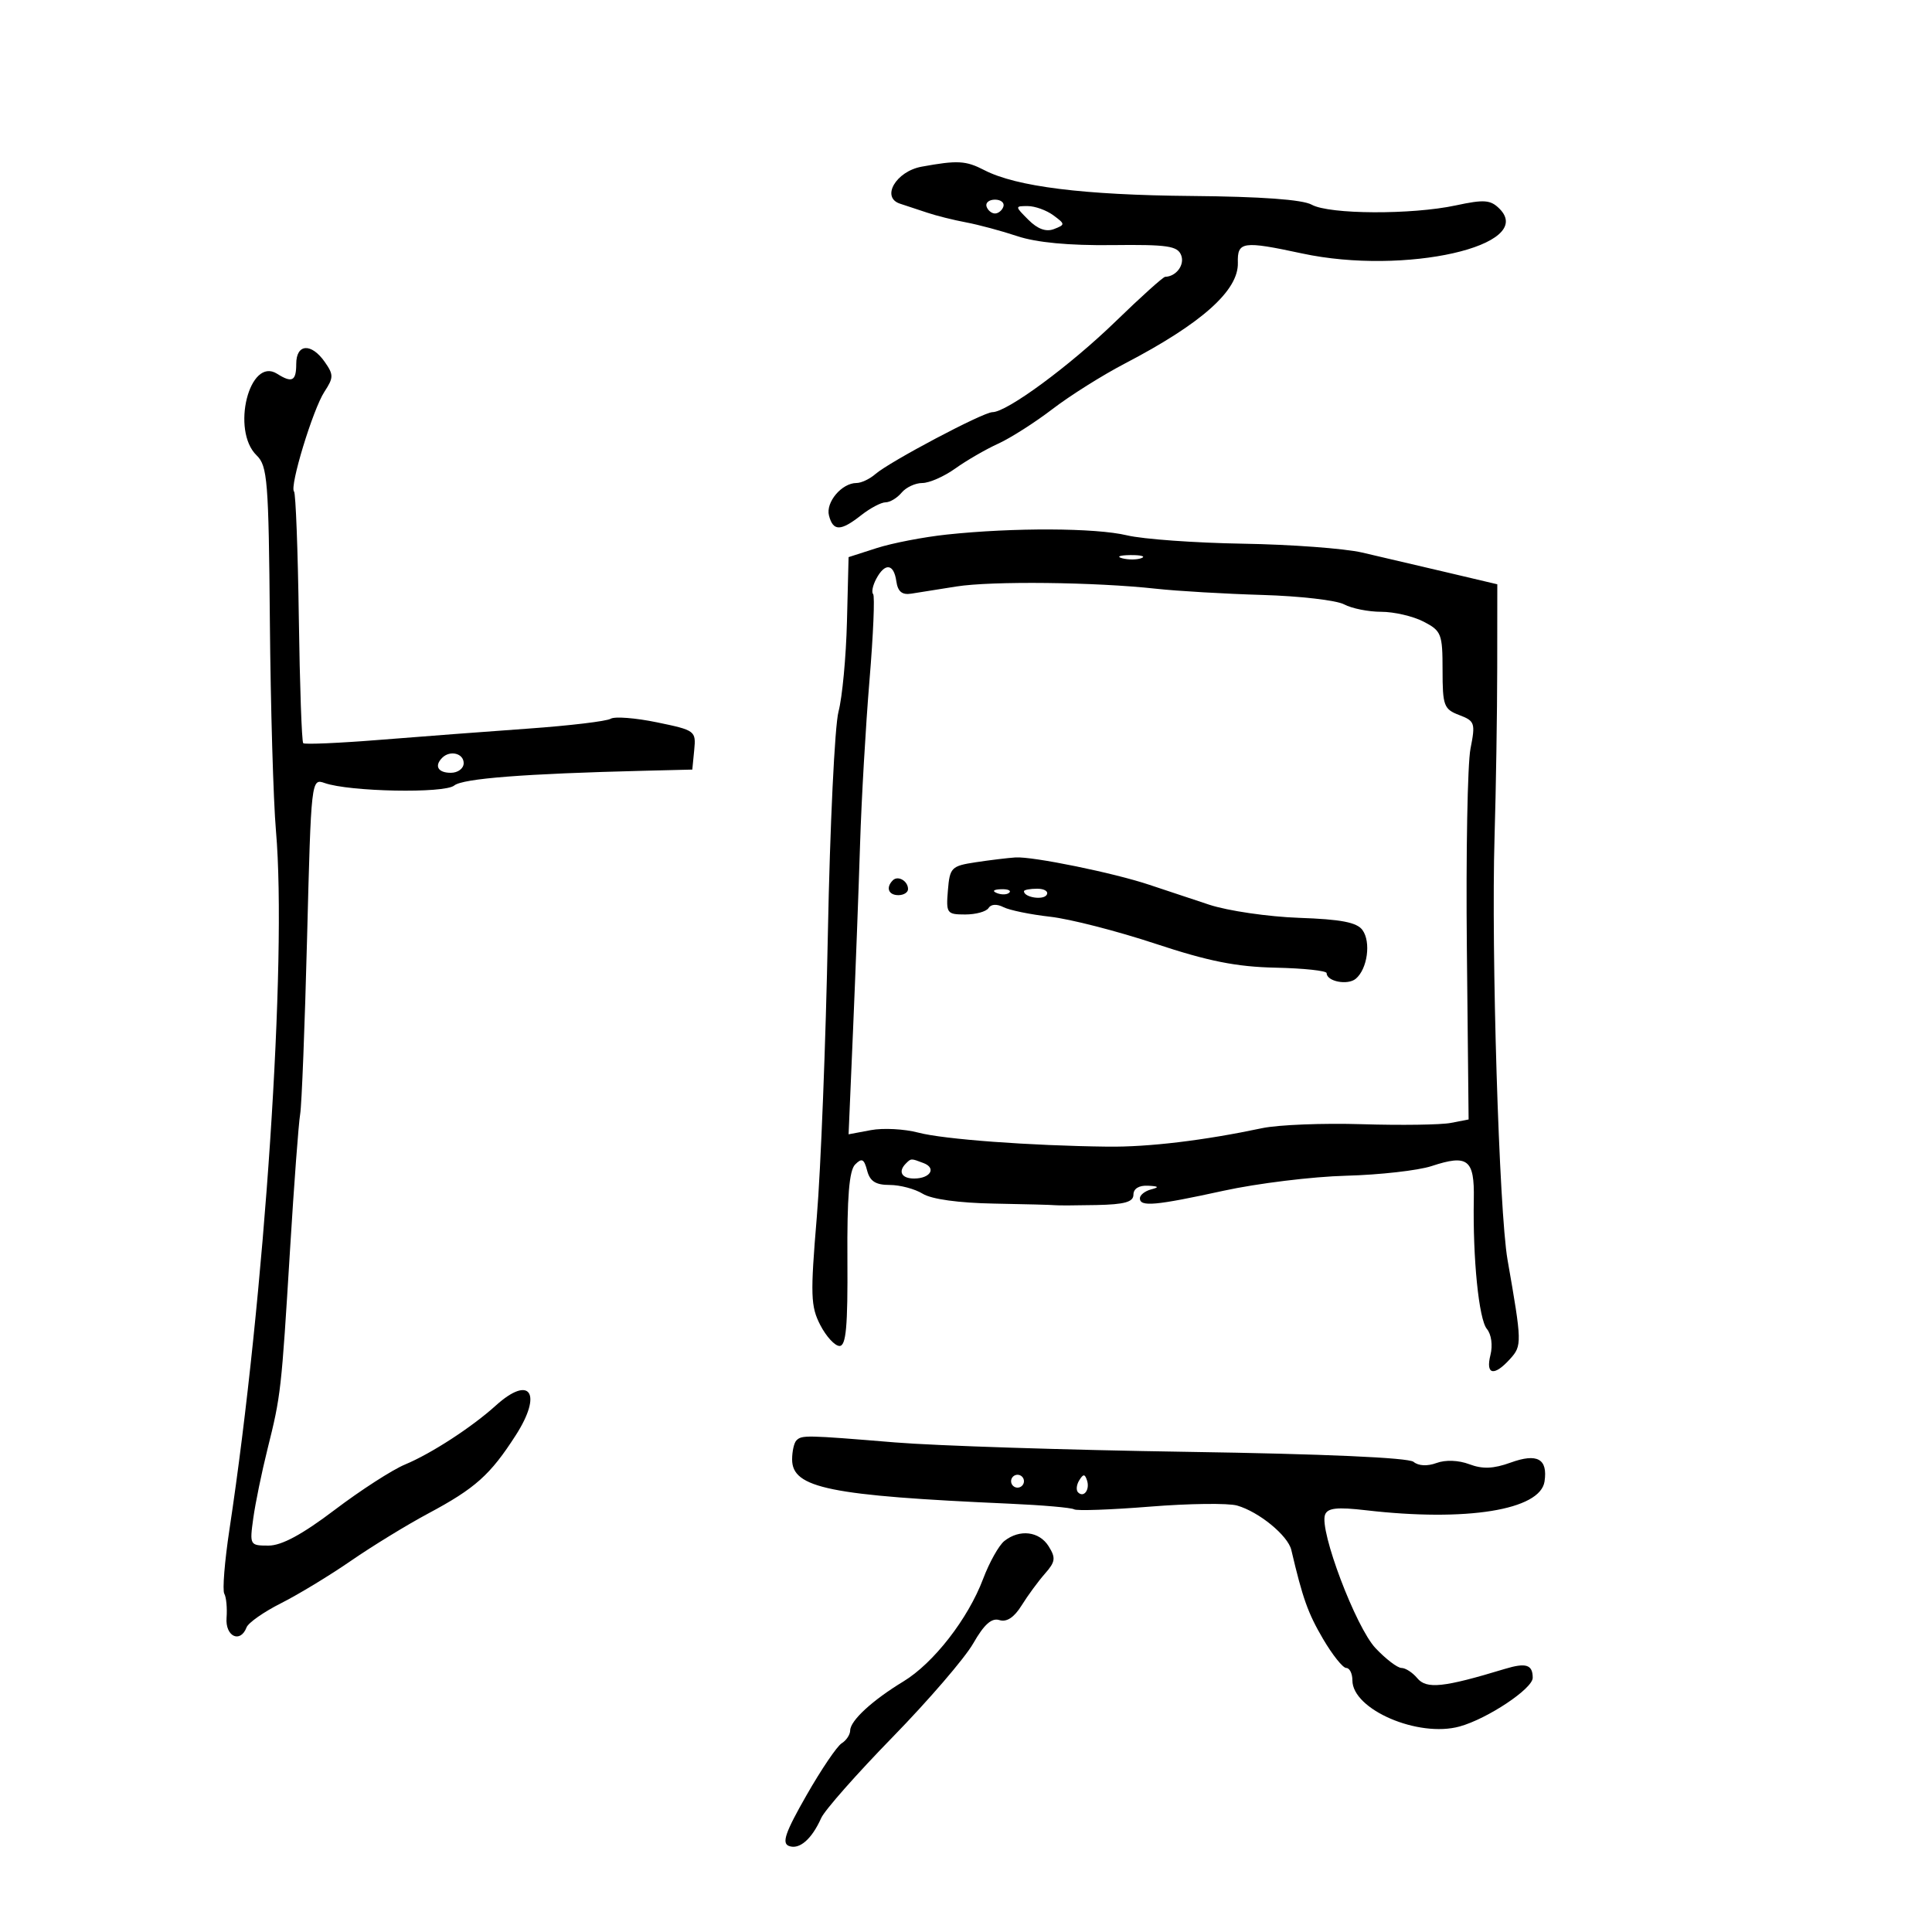 <svg xmlns="http://www.w3.org/2000/svg" width="300" height="300" viewBox="0 0 300 300" version="1.1">
	<path d="M 143.110 25.882 C 139.119 26.610, 136.761 30.668, 139.768 31.632 C 140.721 31.938, 142.625 32.567, 144 33.031 C 145.375 33.495, 148.075 34.169, 150 34.529 C 151.925 34.888, 155.525 35.856, 158 36.680 C 160.943 37.660, 166.005 38.137, 172.632 38.059 C 181.313 37.957, 182.857 38.184, 183.415 39.640 C 183.987 41.130, 182.641 42.939, 180.926 42.985 C 180.610 42.993, 177.150 46.108, 173.237 49.906 C 166.143 56.791, 156.359 64, 154.106 64 C 152.666 64, 138.134 71.689, 135.921 73.621 C 135.053 74.380, 133.738 75, 133 75 C 130.713 75, 128.185 77.991, 128.725 80.057 C 129.370 82.521, 130.539 82.508, 133.727 80 C 135.126 78.900, 136.829 78, 137.512 78 C 138.196 78, 139.315 77.325, 140 76.500 C 140.685 75.675, 142.133 75, 143.218 75 C 144.303 75, 146.605 73.987, 148.333 72.750 C 150.061 71.513, 153.055 69.779, 154.987 68.899 C 156.919 68.018, 160.720 65.595, 163.434 63.515 C 166.147 61.435, 171.196 58.259, 174.652 56.457 C 186.583 50.238, 192.336 45.111, 192.214 40.808 C 192.119 37.496, 192.961 37.374, 202.188 39.356 C 218.131 42.782, 238.579 38.150, 232.841 32.413 C 231.452 31.023, 230.469 30.948, 226.059 31.894 C 219.203 33.364, 206.413 33.303, 203.684 31.786 C 202.251 30.990, 195.824 30.524, 185 30.431 C 168.253 30.288, 157.804 28.984, 152.842 26.418 C 149.972 24.934, 148.691 24.864, 143.110 25.882 M 153.192 32.075 C 153.389 32.666, 153.978 33.150, 154.500 33.150 C 155.022 33.150, 155.611 32.666, 155.808 32.075 C 156.005 31.484, 155.417 31, 154.500 31 C 153.583 31, 152.995 31.484, 153.192 32.075 M 159.695 34.139 C 161.131 35.575, 162.436 36.045, 163.667 35.568 C 165.424 34.887, 165.420 34.798, 163.559 33.429 C 162.491 32.643, 160.704 32, 159.587 32 C 157.579 32, 157.580 32.024, 159.695 34.139 M 46 56.500 C 46 59.181, 45.358 59.512, 43.023 58.035 C 38.729 55.320, 35.845 66.838, 39.849 70.711 C 41.535 72.342, 41.717 74.623, 41.905 96.500 C 42.019 109.700, 42.444 124.325, 42.850 129 C 44.588 149.016, 41.106 201.331, 35.628 237.500 C 34.879 242.450, 34.519 246.937, 34.828 247.471 C 35.138 248.006, 35.296 249.693, 35.180 251.221 C 34.960 254.112, 37.314 255.229, 38.287 252.695 C 38.562 251.978, 40.973 250.290, 43.644 248.945 C 46.315 247.600, 51.200 244.636, 54.500 242.358 C 57.800 240.080, 63.200 236.774, 66.500 235.010 C 73.802 231.109, 76.136 229.021, 80.100 222.844 C 84.277 216.335, 82.315 213.438, 76.990 218.250 C 73.259 221.622, 66.952 225.720, 62.901 227.404 C 60.921 228.227, 56.005 231.398, 51.976 234.450 C 46.922 238.279, 43.735 240, 41.695 240 C 38.793 240, 38.750 239.924, 39.329 235.750 C 39.652 233.412, 40.648 228.575, 41.540 225 C 43.618 216.678, 43.691 216.023, 45.040 194 C 45.662 183.825, 46.369 174.375, 46.609 173 C 46.849 171.625, 47.332 159.329, 47.682 145.675 C 48.313 121.047, 48.334 120.856, 50.409 121.587 C 54.262 122.944, 69.019 123.229, 70.530 121.975 C 71.843 120.886, 81.443 120.139, 100 119.684 L 107.500 119.500 107.798 116.460 C 108.089 113.490, 107.955 113.391, 102.024 112.166 C 98.684 111.476, 95.445 111.225, 94.825 111.608 C 94.206 111.991, 88.479 112.677, 82.099 113.132 C 75.720 113.587, 65.325 114.374, 59 114.881 C 52.675 115.387, 47.313 115.622, 47.084 115.402 C 46.856 115.182, 46.548 106.406, 46.400 95.900 C 46.252 85.394, 45.918 76.585, 45.658 76.324 C 44.925 75.591, 48.591 63.555, 50.377 60.829 C 51.813 58.636, 51.818 58.185, 50.427 56.200 C 48.334 53.211, 46 53.370, 46 56.500 M 147 83.008 C 143.425 83.389, 138.535 84.333, 136.134 85.106 L 131.768 86.510 131.516 96.505 C 131.378 102.002, 130.787 108.300, 130.203 110.500 C 129.619 112.700, 128.876 128.225, 128.551 145 C 128.227 161.775, 127.452 181.579, 126.830 189.009 C 125.819 201.100, 125.876 202.859, 127.376 205.759 C 128.297 207.542, 129.641 209, 130.361 209 C 131.380 209, 131.651 206.014, 131.585 195.559 C 131.524 185.865, 131.858 181.759, 132.783 180.827 C 133.830 179.772, 134.173 179.945, 134.649 181.767 C 135.085 183.434, 135.973 184, 138.152 184 C 139.757 184, 142.067 184.615, 143.285 185.367 C 144.655 186.212, 148.870 186.795, 154.327 186.893 C 159.182 186.980, 163.457 187.093, 163.827 187.144 C 164.197 187.195, 167.088 187.184, 170.250 187.118 C 174.642 187.028, 176 186.646, 176 185.500 C 176 184.577, 176.865 184.045, 178.250 184.116 C 179.943 184.203, 180.067 184.345, 178.750 184.689 C 177.787 184.941, 177 185.564, 177 186.073 C 177 187.430, 179.410 187.212, 190 184.897 C 195.225 183.755, 203.779 182.706, 209.009 182.567 C 214.239 182.428, 220.221 181.752, 222.301 181.066 C 227.924 179.210, 228.966 180.028, 228.852 186.209 C 228.683 195.422, 229.632 204.852, 230.881 206.356 C 231.580 207.199, 231.813 208.898, 231.435 210.404 C 230.659 213.495, 231.996 213.767, 234.480 211.022 C 236.354 208.952, 236.342 208.511, 234.086 195.598 C 232.781 188.128, 231.542 147.768, 232.072 130 C 232.294 122.575, 232.481 110.701, 232.488 103.613 L 232.500 90.727 224.500 88.838 C 220.100 87.799, 214.250 86.430, 211.500 85.796 C 208.750 85.162, 200.425 84.545, 193 84.424 C 185.575 84.303, 177.475 83.720, 175 83.127 C 170.120 81.958, 157.356 81.904, 147 83.008 M 174.269 86.693 C 175.242 86.947, 176.592 86.930, 177.269 86.656 C 177.946 86.382, 177.150 86.175, 175.500 86.195 C 173.850 86.215, 173.296 86.439, 174.269 86.693 M 136.070 89.869 C 135.520 90.896, 135.299 91.966, 135.579 92.245 C 135.858 92.525, 135.605 98.547, 135.015 105.627 C 134.426 112.707, 133.768 124.125, 133.554 131 C 133.340 137.875, 132.850 150.843, 132.466 159.817 L 131.768 176.134 135.225 175.486 C 137.126 175.129, 140.441 175.303, 142.591 175.872 C 146.525 176.913, 159.942 177.907, 172 178.051 C 178.338 178.126, 186.904 177.101, 196 175.178 C 198.475 174.655, 205.450 174.379, 211.500 174.566 C 217.550 174.752, 223.748 174.663, 225.272 174.368 L 228.045 173.831 227.772 147.166 C 227.623 132.500, 227.876 118.591, 228.337 116.258 C 229.122 112.275, 229.015 111.956, 226.587 111.033 C 224.201 110.126, 224 109.583, 224 104.050 C 224 98.419, 223.819 97.958, 221.050 96.526 C 219.427 95.687, 216.472 95, 214.484 95 C 212.495 95, 209.898 94.481, 208.712 93.846 C 207.526 93.211, 201.818 92.553, 196.028 92.384 C 190.237 92.214, 182.800 91.779, 179.500 91.417 C 170.042 90.378, 153.975 90.199, 148.500 91.071 C 145.750 91.509, 142.600 92.009, 141.500 92.183 C 140.067 92.410, 139.410 91.863, 139.181 90.250 C 138.792 87.513, 137.421 87.345, 136.070 89.869 M 68.667 117.667 C 67.399 118.934, 68.008 120, 70 120 C 71.111 120, 72 119.333, 72 118.500 C 72 116.978, 69.885 116.449, 68.667 117.667 M 151.500 133.892 C 147.727 134.465, 147.482 134.713, 147.190 138.250 C 146.894 141.819, 147.024 142, 149.881 142 C 151.531 142, 153.161 141.549, 153.502 140.997 C 153.875 140.393, 154.793 140.339, 155.811 140.860 C 156.740 141.337, 160.009 142.007, 163.075 142.351 C 166.141 142.695, 173.485 144.577, 179.394 146.534 C 187.641 149.264, 191.981 150.130, 198.069 150.260 C 202.431 150.353, 206 150.735, 206 151.108 C 206 152.397, 209.258 153.031, 210.516 151.987 C 212.335 150.477, 212.916 146.267, 211.561 144.414 C 210.688 143.220, 208.239 142.749, 201.721 142.521 C 196.948 142.353, 190.671 141.437, 187.772 140.484 C 184.872 139.530, 180.700 138.144, 178.500 137.402 C 173.052 135.565, 160.364 132.968, 157.685 133.142 C 156.483 133.220, 153.700 133.557, 151.500 133.892 M 138.639 136.694 C 137.513 137.820, 137.954 139, 139.500 139 C 140.325 139, 141 138.577, 141 138.059 C 141 136.798, 139.438 135.895, 138.639 136.694 M 154.813 138.683 C 155.534 138.972, 156.397 138.936, 156.729 138.604 C 157.061 138.272, 156.471 138.036, 155.417 138.079 C 154.252 138.127, 154.015 138.364, 154.813 138.683 M 159 138.393 C 159 139.342, 161.993 139.820, 162.527 138.956 C 162.852 138.430, 162.191 138, 161.059 138 C 159.927 138, 159 138.177, 159 138.393 M 140.667 180.667 C 139.411 181.922, 140 183, 141.941 183 C 144.456 183, 145.448 181.386, 143.412 180.605 C 141.460 179.856, 141.478 179.855, 140.667 180.667 M 123.667 223.667 C 123.300 224.033, 123 225.362, 123 226.620 C 123 231.071, 128.814 232.254, 156.765 233.491 C 161.861 233.716, 166.371 234.111, 166.786 234.368 C 167.202 234.625, 172.502 234.436, 178.564 233.949 C 184.627 233.461, 190.717 233.386, 192.099 233.781 C 195.488 234.751, 199.990 238.440, 200.515 240.678 C 202.283 248.213, 203.091 250.479, 205.430 254.471 C 206.890 256.962, 208.515 259, 209.042 259 C 209.569 259, 210 259.867, 210 260.927 C 210 265.461, 220.229 269.859, 226.648 268.087 C 230.970 266.893, 238 262.214, 238 260.531 C 238 258.481, 236.962 258.149, 233.675 259.146 C 224.137 262.041, 221.510 262.319, 220.072 260.586 C 219.348 259.714, 218.246 259, 217.624 259 C 217.002 259, 215.189 257.617, 213.594 255.927 C 210.525 252.676, 204.827 237.614, 205.753 235.202 C 206.156 234.151, 207.626 233.992, 212.115 234.513 C 227.714 236.324, 239.181 234.473, 239.835 230.039 C 240.353 226.523, 238.716 225.612, 234.575 227.109 C 231.901 228.076, 230.219 228.144, 228.164 227.368 C 226.488 226.735, 224.454 226.658, 223.060 227.174 C 221.636 227.700, 220.260 227.631, 219.492 226.994 C 218.712 226.346, 205.522 225.763, 184.371 225.441 C 165.742 225.158, 145.325 224.500, 139 223.979 C 125.112 222.835, 124.511 222.823, 123.667 223.667 M 157 230 C 157 230.550, 157.450 231, 158 231 C 158.550 231, 159 230.550, 159 230 C 159 229.450, 158.550 229, 158 229 C 157.450 229, 157 229.450, 157 230 M 167.583 229.866 C 167.152 230.563, 167.070 231.403, 167.400 231.733 C 168.295 232.628, 169.271 231.312, 168.787 229.862 C 168.449 228.846, 168.213 228.846, 167.583 229.866 M 155.958 239.282 C 155.110 239.952, 153.623 242.606, 152.653 245.179 C 150.322 251.360, 144.967 258.249, 140.281 261.093 C 135.455 264.023, 132.039 267.167, 132.017 268.700 C 132.008 269.360, 131.411 270.260, 130.692 270.700 C 129.973 271.140, 127.510 274.781, 125.219 278.792 C 121.944 284.523, 121.363 286.202, 122.501 286.639 C 124.123 287.261, 126.047 285.596, 127.518 282.298 C 128.058 281.086, 133.054 275.427, 138.620 269.721 C 144.187 264.015, 149.812 257.476, 151.120 255.191 C 152.823 252.217, 153.982 251.187, 155.194 251.567 C 156.317 251.920, 157.476 251.155, 158.629 249.300 C 159.586 247.760, 161.220 245.535, 162.259 244.356 C 163.885 242.512, 163.966 241.918, 162.834 240.106 C 161.378 237.775, 158.328 237.409, 155.958 239.282" stroke="none" fill="black" fill-rule="evenodd"/>
</svg>